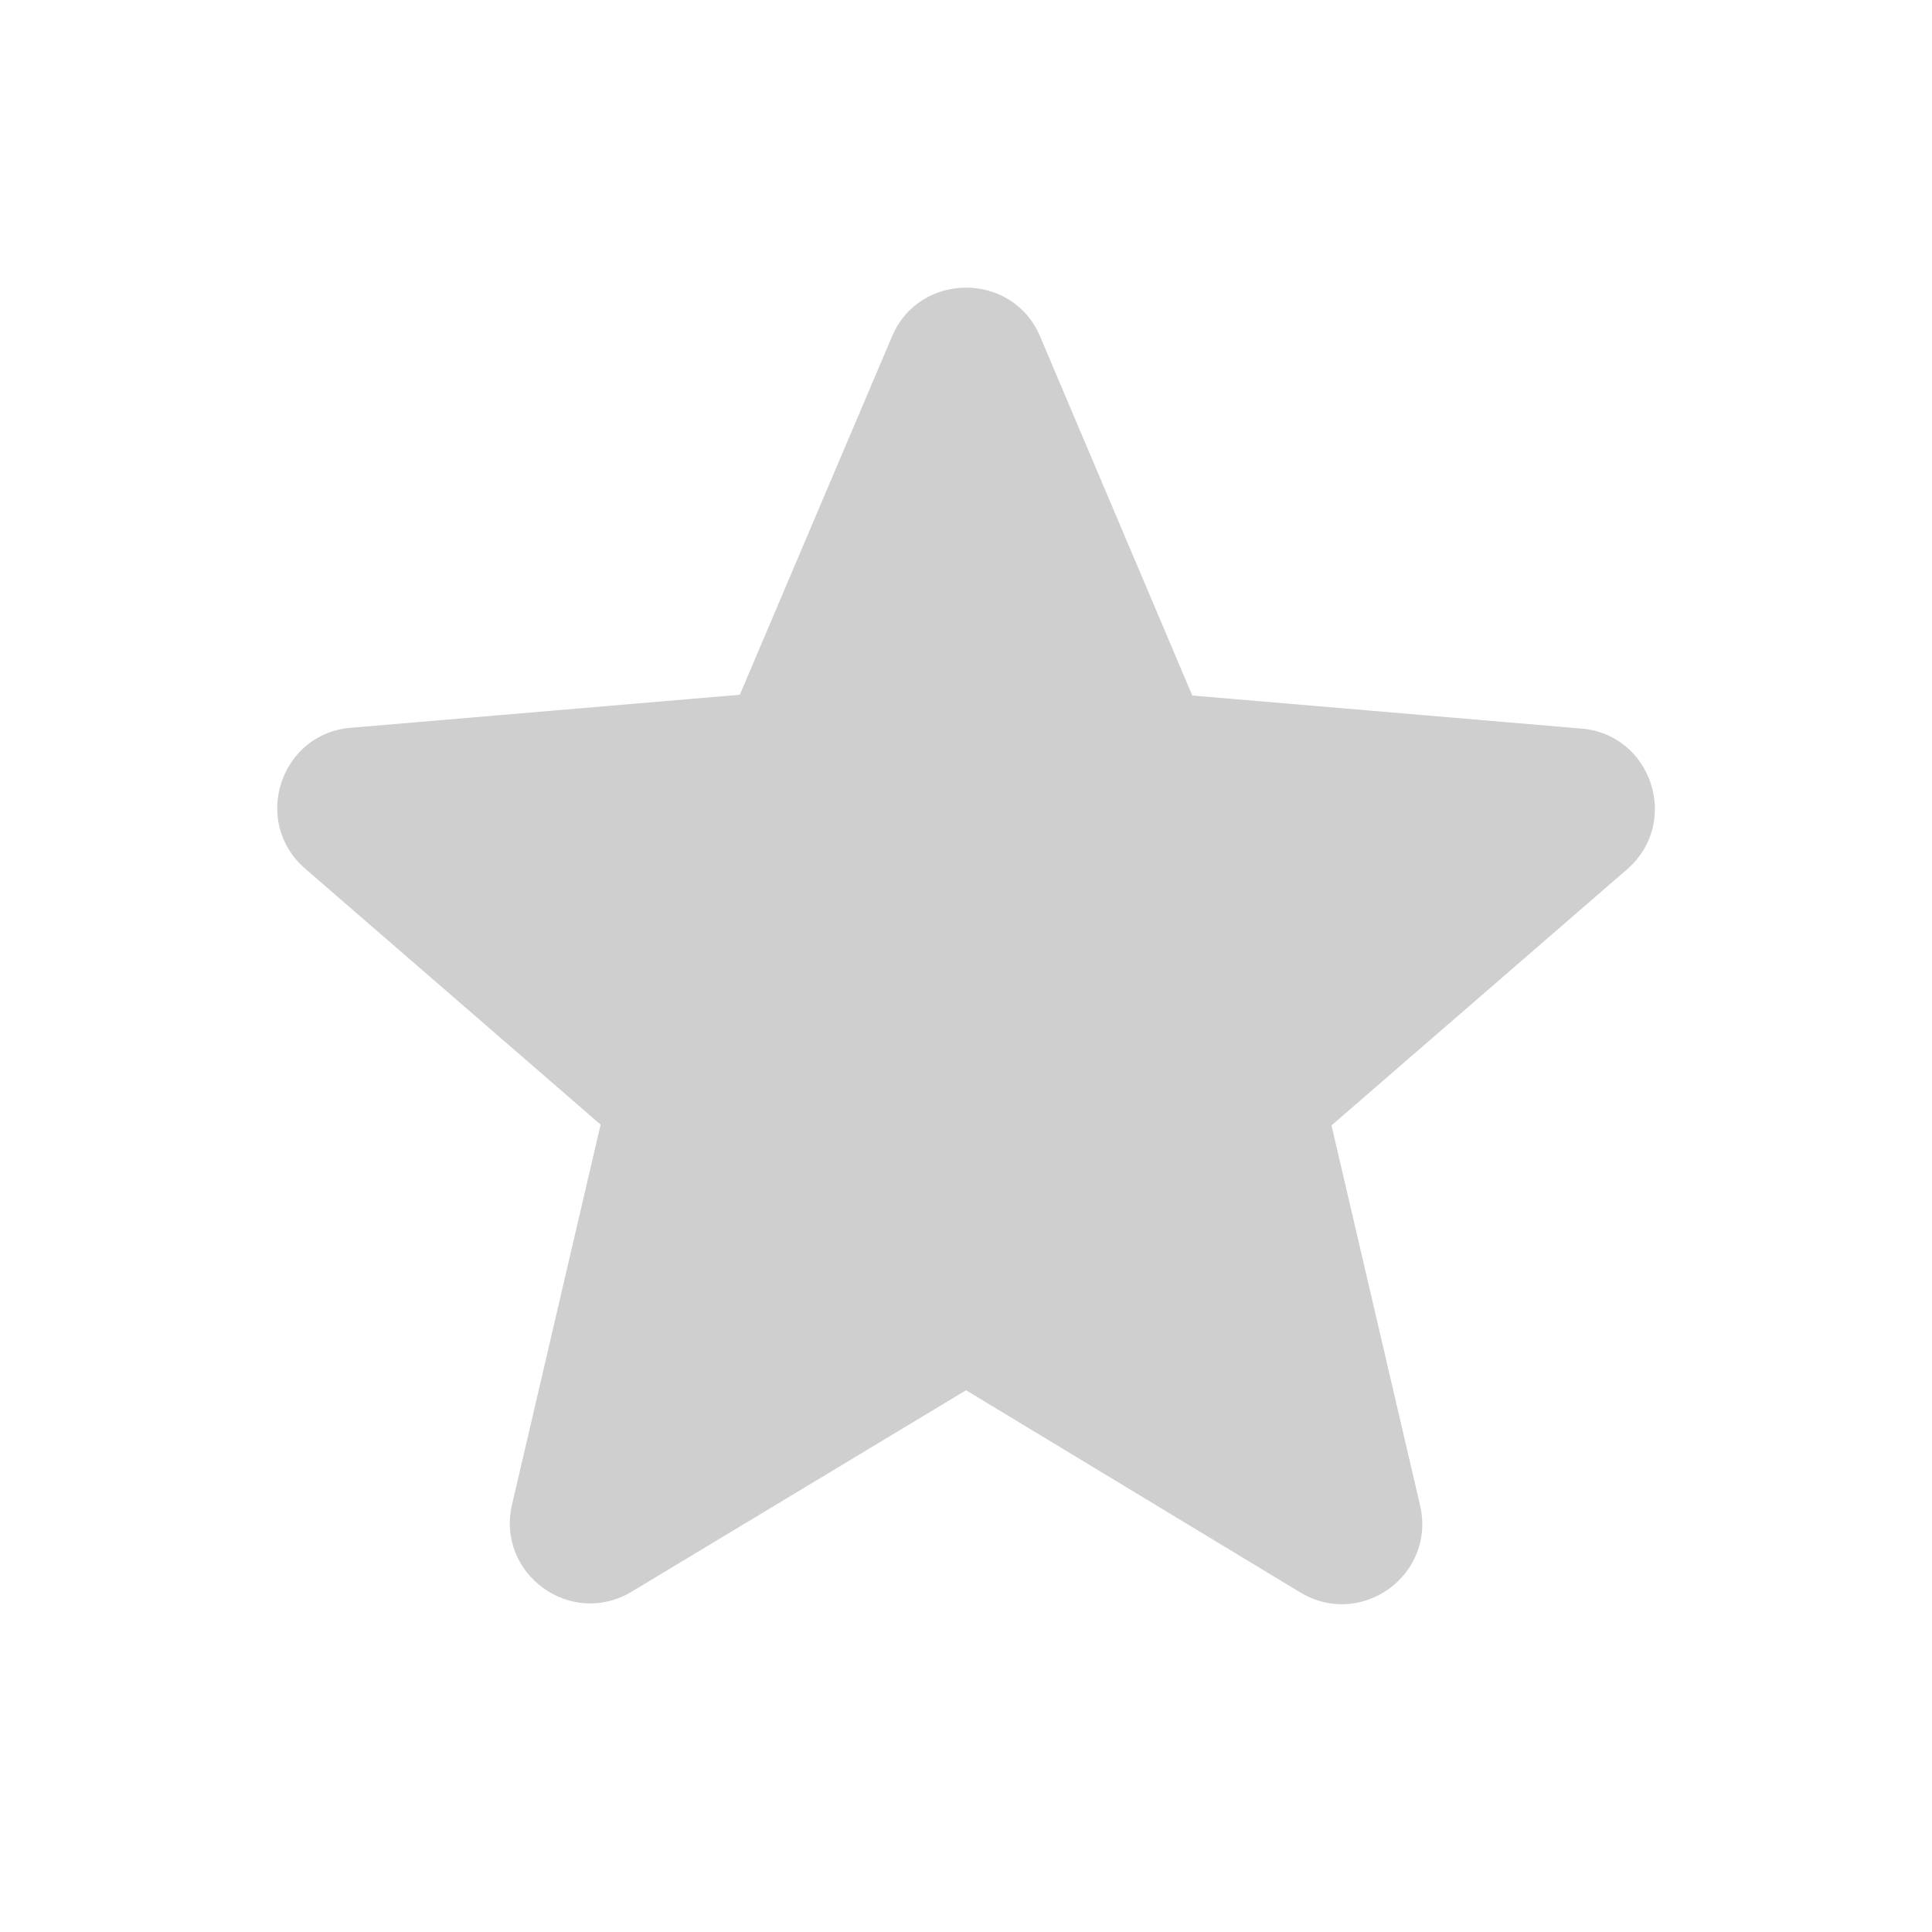 <svg width="32" height="32" viewBox="0 0 32 32" fill="none" xmlns="http://www.w3.org/2000/svg">
<path d="M16.001 23.027L21.534 26.374C22.548 26.987 23.788 26.08 23.521 24.934L22.054 18.64L26.948 14.4C27.841 13.627 27.361 12.16 26.188 12.067L19.748 11.52L17.228 5.574C16.774 4.494 15.228 4.494 14.774 5.574L12.254 11.507L5.814 12.054C4.641 12.147 4.161 13.614 5.054 14.387L9.948 18.627L8.481 24.92C8.214 26.067 9.454 26.974 10.468 26.36L16.001 23.027Z" fill="#CFCFCF"/>
</svg>
